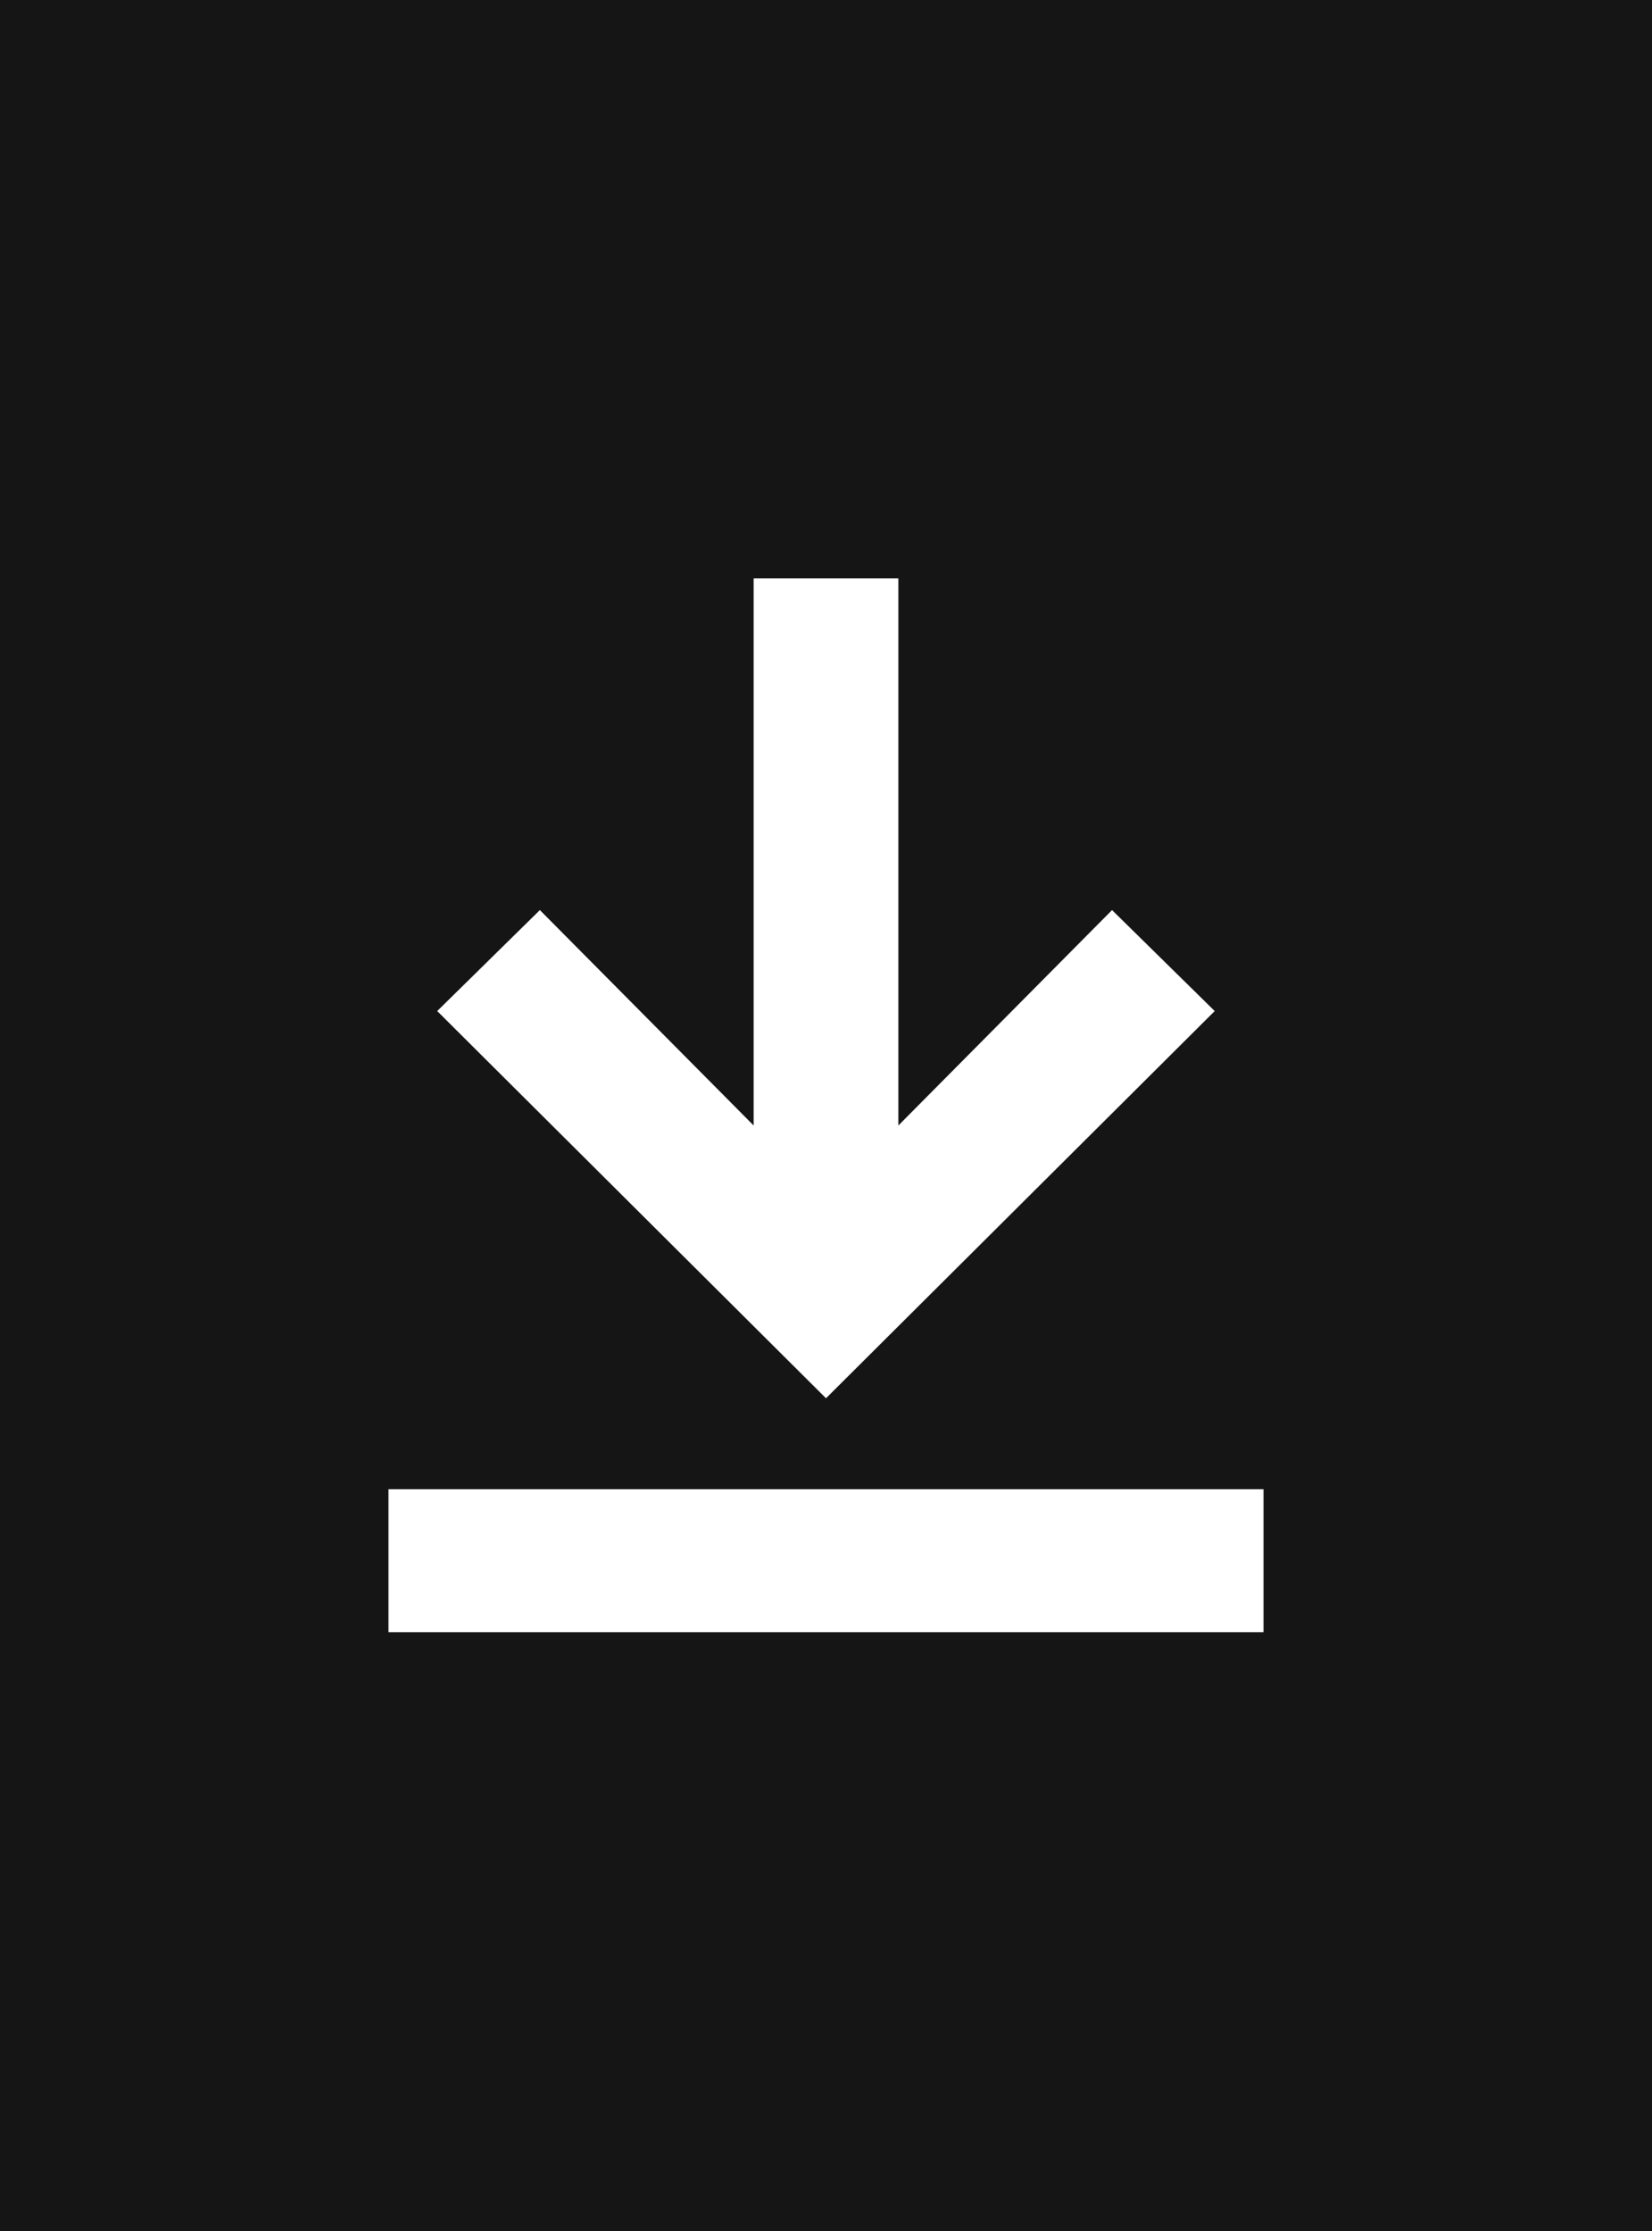 <svg width="20" height="27" viewBox="0 0 20 27" fill="none" xmlns="http://www.w3.org/2000/svg">
<path d="M0 0H20V27H0V0Z" fill="#151515"/>
<path d="M14.706 12.236L13.463 11.014L10.876 13.621V7H9.124V13.621L6.536 11.014L5.293 12.236L10 16.922L14.706 12.236Z" fill="white"/>
<path d="M15.297 18.023H4.703V19.754H15.297V18.023Z" fill="white"/>
</svg>
